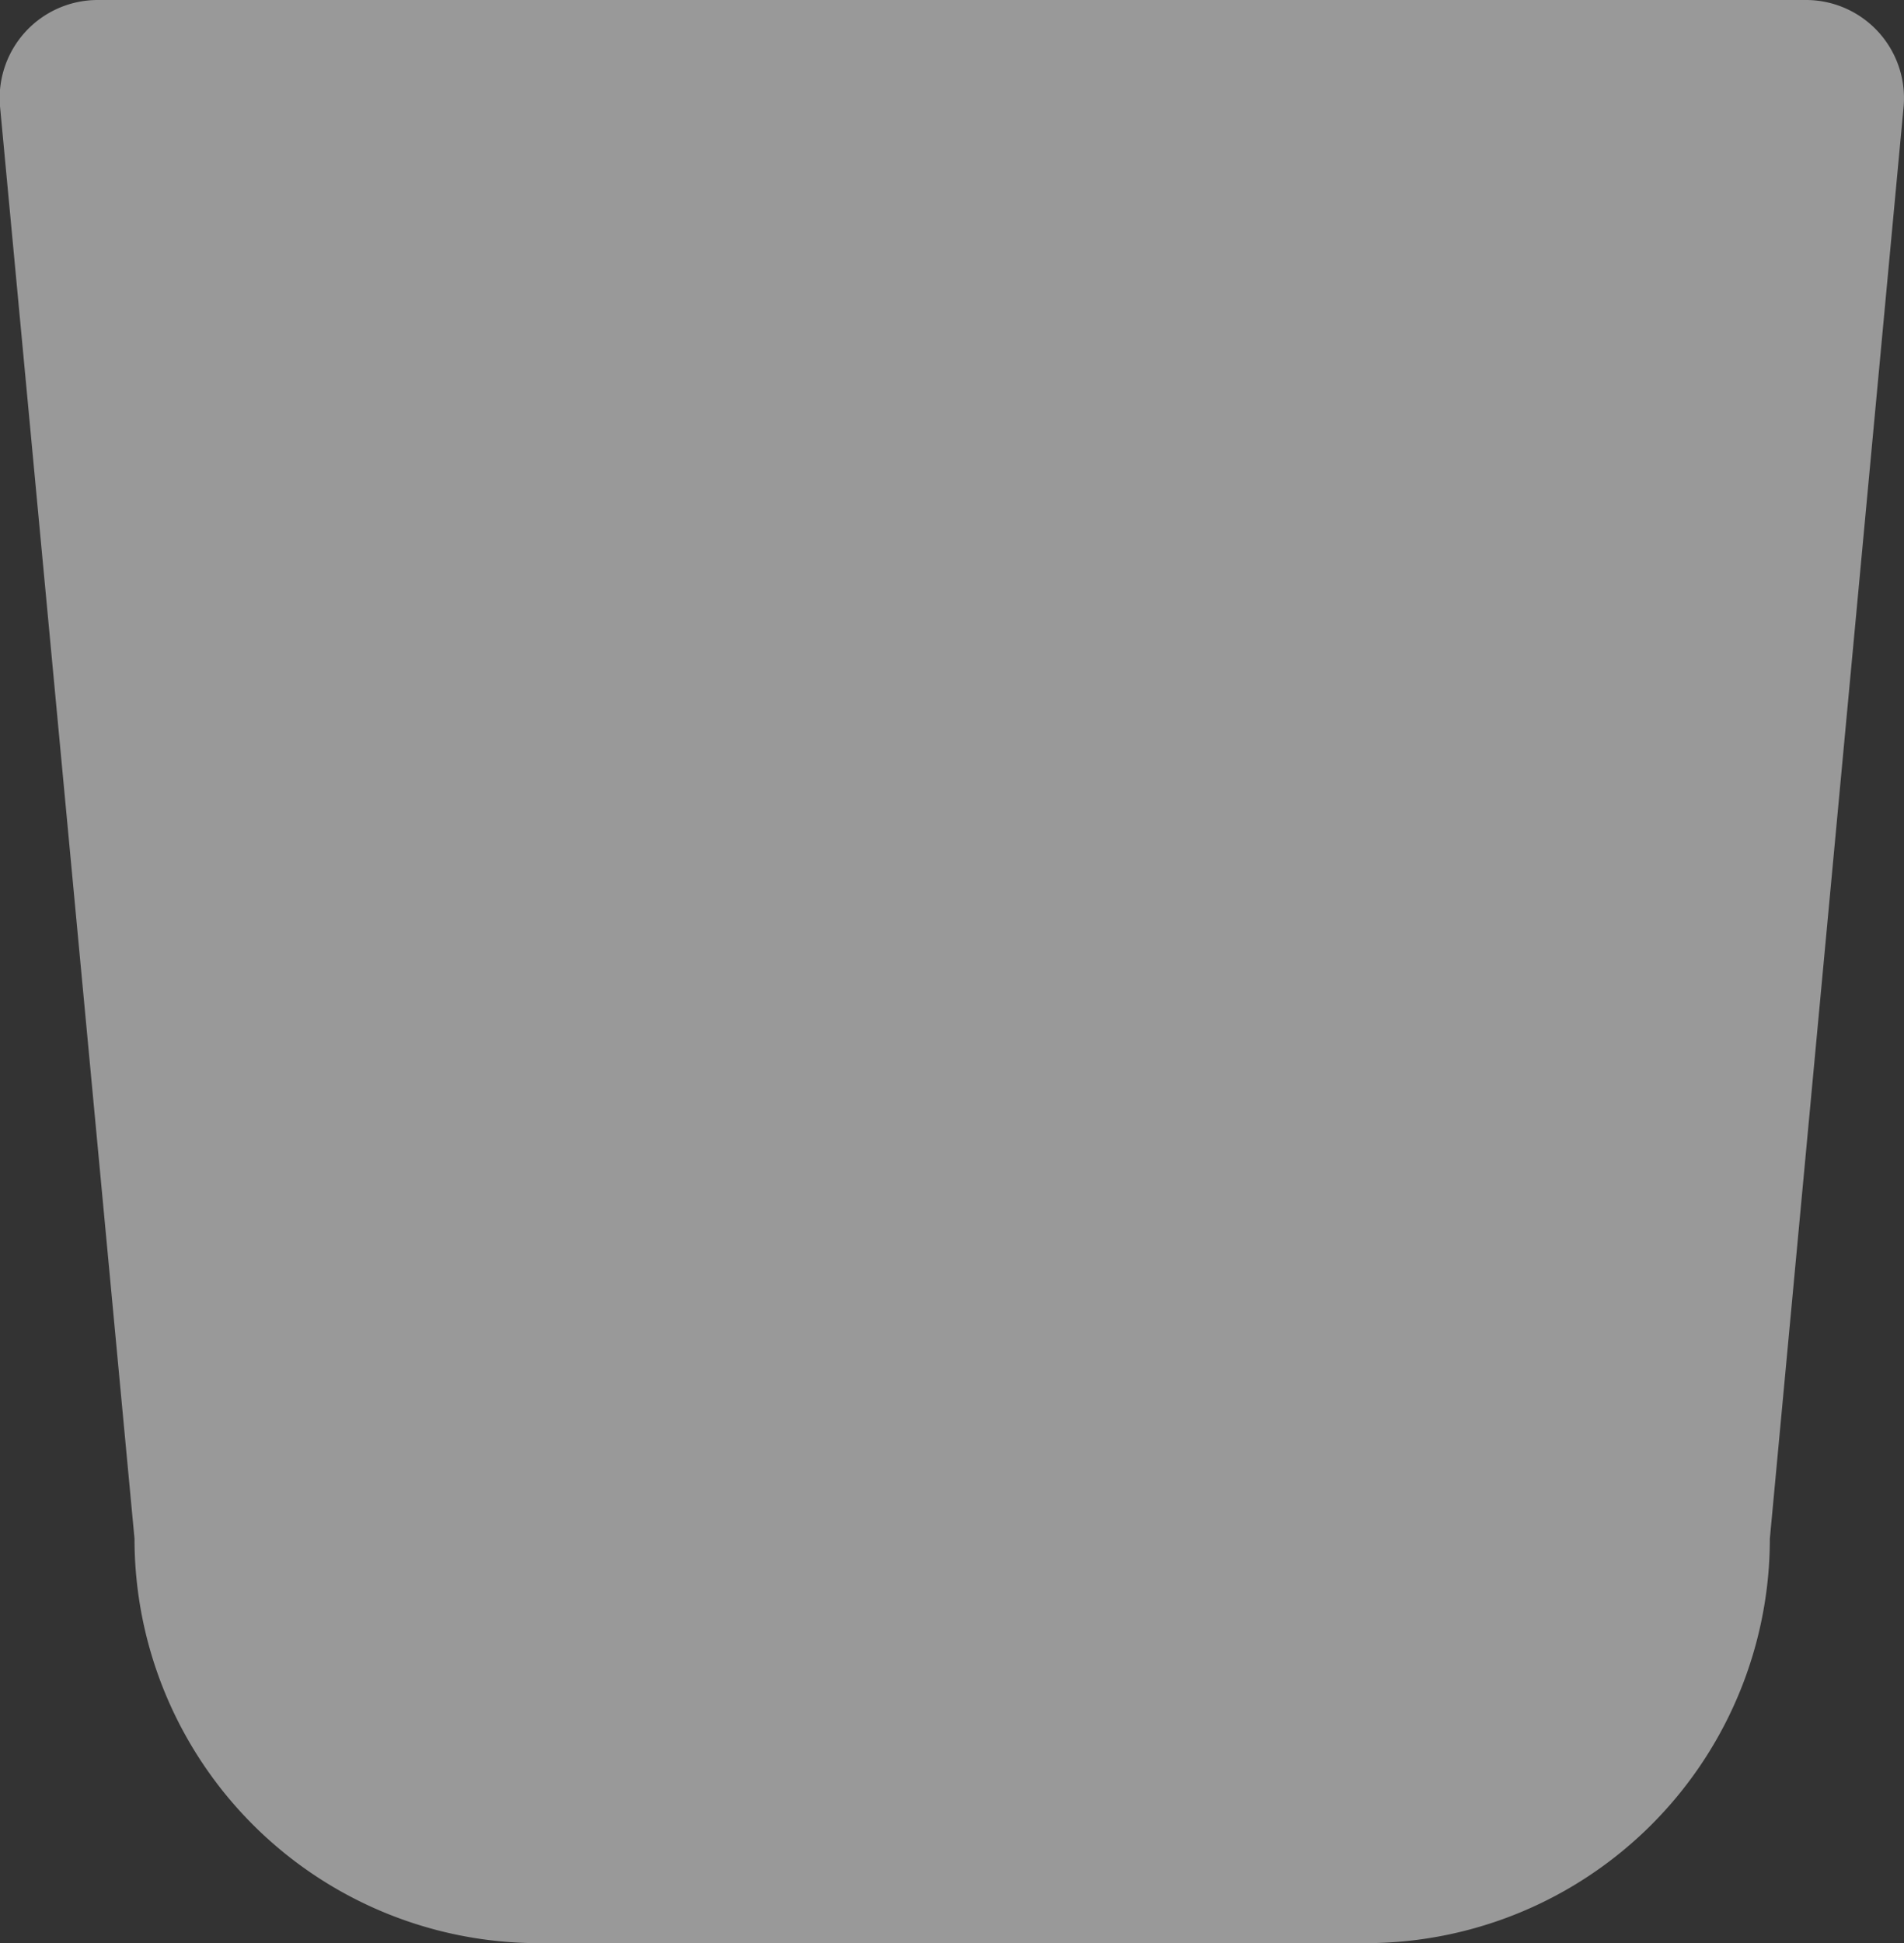 <svg id="OBJECTS" xmlns="http://www.w3.org/2000/svg" viewBox="0 0 53.79 54.87"><rect x="0" y="0" width="53.79" height="54.87" fill="#333333" stroke="none"/><defs><style>.cls-1{fill:#fff;opacity:0.5;}</style></defs><title>ingredients</title><path class="cls-1" d="M53.78,3,50,43.45A11.42,11.42,0,0,1,38.57,54.87H15.22A11.42,11.42,0,0,1,3.8,43.45L0,3A2.77,2.77,0,0,1,2.77,0H51A2.77,2.77,0,0,1,53.78,3Z"/></svg>